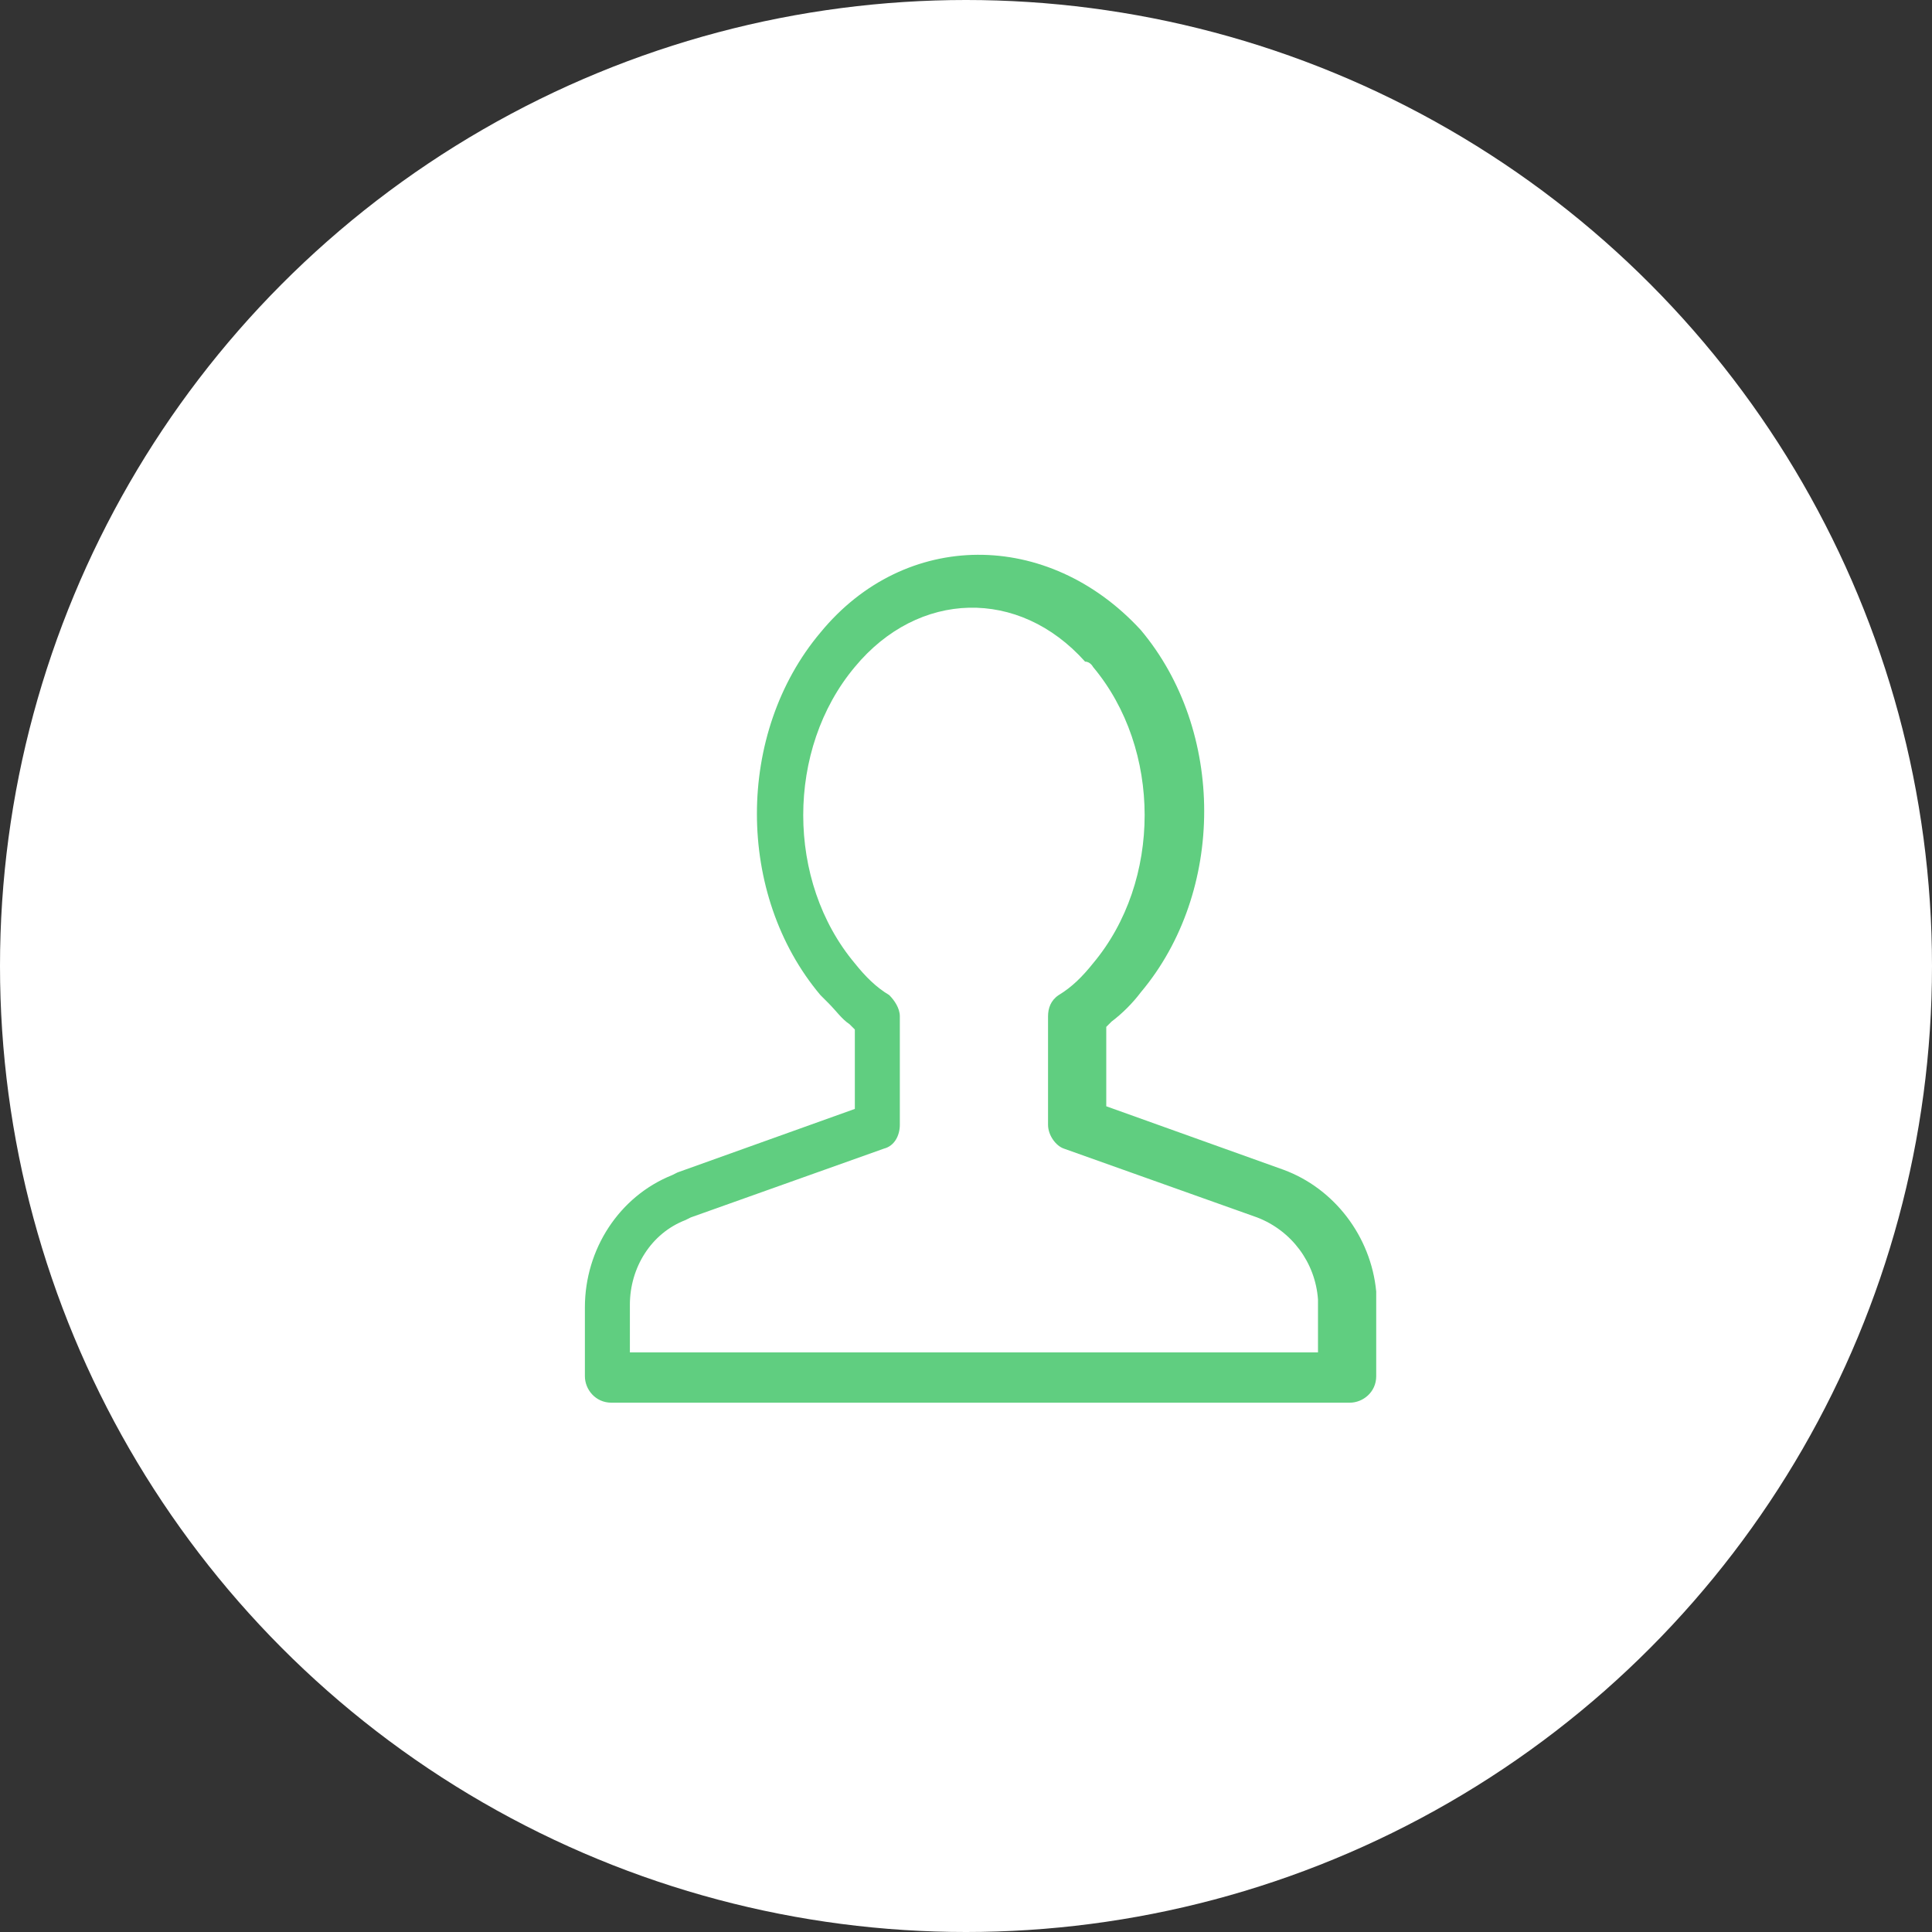 <?xml version="1.0" encoding="utf-8"?>
<!-- Generator: Adobe Illustrator 25.0.1, SVG Export Plug-In . SVG Version: 6.00 Build 0)  -->
<svg version="1.1" id="Layer_1" xmlns="http://www.w3.org/2000/svg" xmlns:xlink="http://www.w3.org/1999/xlink" x="0px" y="0px"
	 viewBox="0 0 73 73" style="enable-background:new 0 0 73 73;" xml:space="preserve">
<rect x="0" y="0" width="73" height="73" fill="#333333" stroke="none"/>
<style type="text/css">
	.st0{fill-rule:evenodd;clip-rule:evenodd;fill:#FFFFFF;}
	.st1{fill-rule:evenodd;clip-rule:evenodd;fill:#60CE80;}
</style>
<g>
	<circle class="st0" cx="36.5" cy="36.5" r="36.5"/>
	<path class="st1" d="M31,23.9c-3.2,3.8-3.2,9.9,0,13.7l0.3,0.3c0.3,0.3,0.5,0.6,0.8,0.8l0.2,0.2v3l-6.7,2.4l-0.2,0.1
		c-2,0.8-3.3,2.8-3.3,5V52c0,0.5,0.4,1,1,1H51c0.5,0,1-0.4,1-1v-2.8V49v-0.2c-0.2-2.1-1.6-3.9-3.5-4.6l-6.7-2.4v-3l0.2-0.2
		c0.4-0.3,0.8-0.7,1.1-1.1c3.2-3.8,3.2-9.9,0-13.7C39.6,20,34.2,20,31,23.9z M41.3,25.2c2.6,3.1,2.6,8.1,0,11.2
		c-0.4,0.5-0.8,0.9-1.3,1.2c-0.3,0.2-0.4,0.5-0.4,0.8v4.1c0,0.4,0.3,0.8,0.6,0.9l7.3,2.6c1.3,0.5,2.2,1.7,2.3,3.1v0.2v1.8h-26v-1.8
		c0-1.4,0.8-2.7,2.1-3.2l0.2-0.1l7.3-2.6c0.4-0.1,0.6-0.5,0.6-0.9v-4.1c0-0.3-0.2-0.6-0.4-0.8c-0.5-0.3-0.9-0.7-1.3-1.2
		c-2.6-3.1-2.6-8.1,0-11.2c2.4-2.9,6.2-3,8.7-0.2C41.2,25,41.3,25.2,41.3,25.2z"/>
</g>
</svg>
